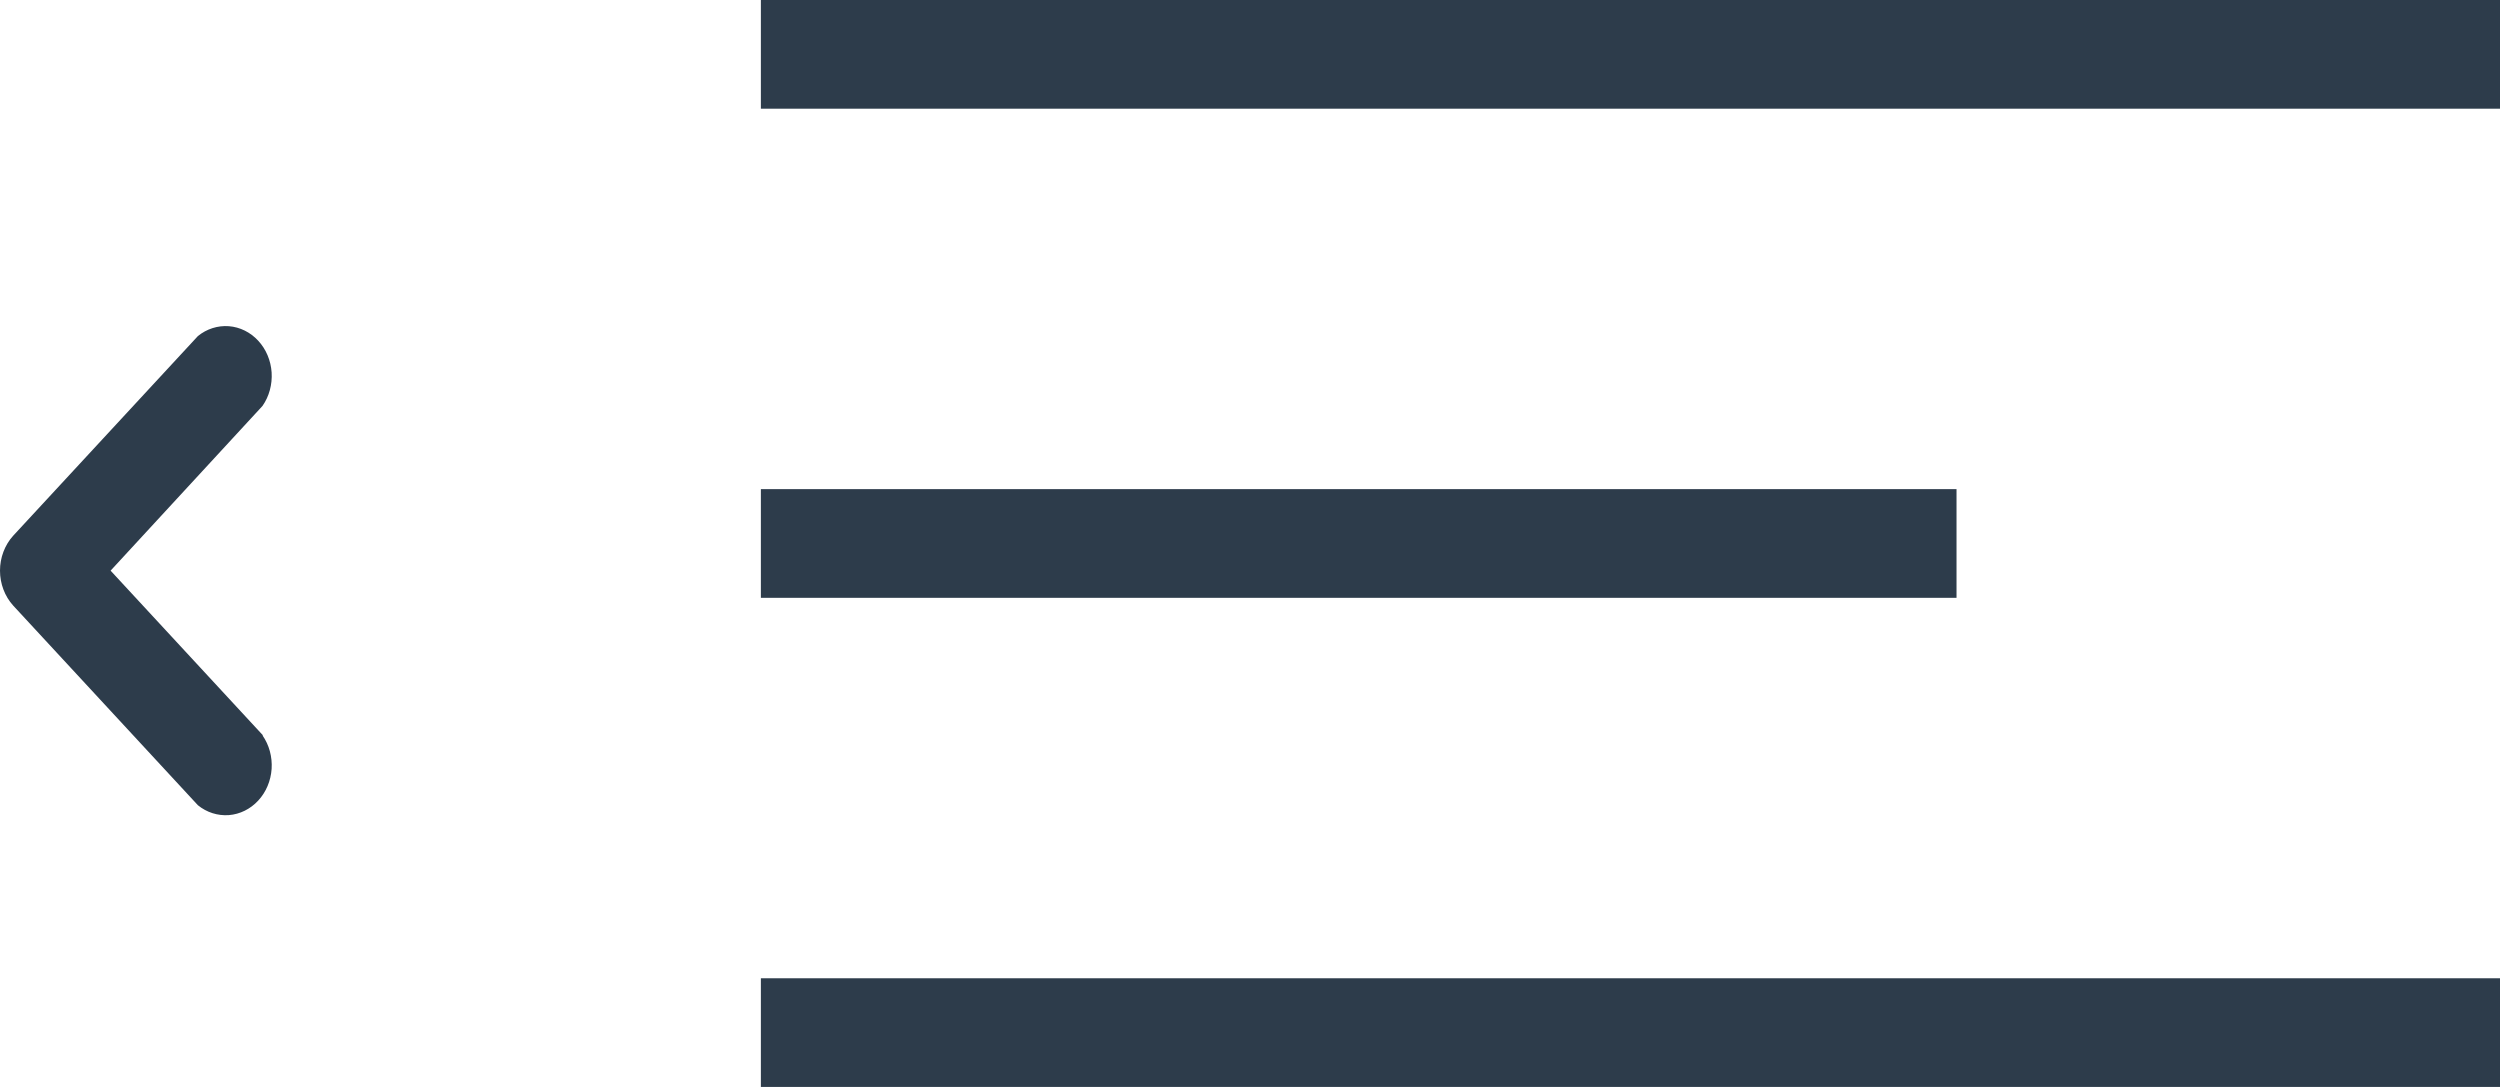 <svg width="46" height="20" viewBox="0 0 46 20" fill="none" xmlns="http://www.w3.org/2000/svg">
<path d="M4.83 13.531C4.953 13.707 5.012 13.926 4.998 14.147C4.983 14.367 4.896 14.575 4.751 14.731C4.607 14.887 4.415 14.982 4.211 14.998C4.007 15.013 3.804 14.949 3.641 14.816L0.243 11.143C0.087 10.971 -2.07209e-07 10.74 -1.96701e-07 10.5C-1.86194e-07 10.26 0.087 10.029 0.243 9.857L3.641 6.184C3.804 6.051 4.007 5.987 4.211 6.002C4.415 6.018 4.607 6.113 4.751 6.269C4.896 6.425 4.983 6.633 4.998 6.853C5.012 7.074 4.953 7.293 4.83 7.469L2.035 10.5L4.839 13.531L4.83 13.531Z" fill="#2D3C4B"/>
<rect x="14" width="32" height="2" fill="#2D3C4B"/>
<rect x="14" y="18" width="32" height="2" fill="#2D3C4B"/>
<rect x="14" y="9" width="22" height="2" fill="#2D3C4B"/>
</svg>
